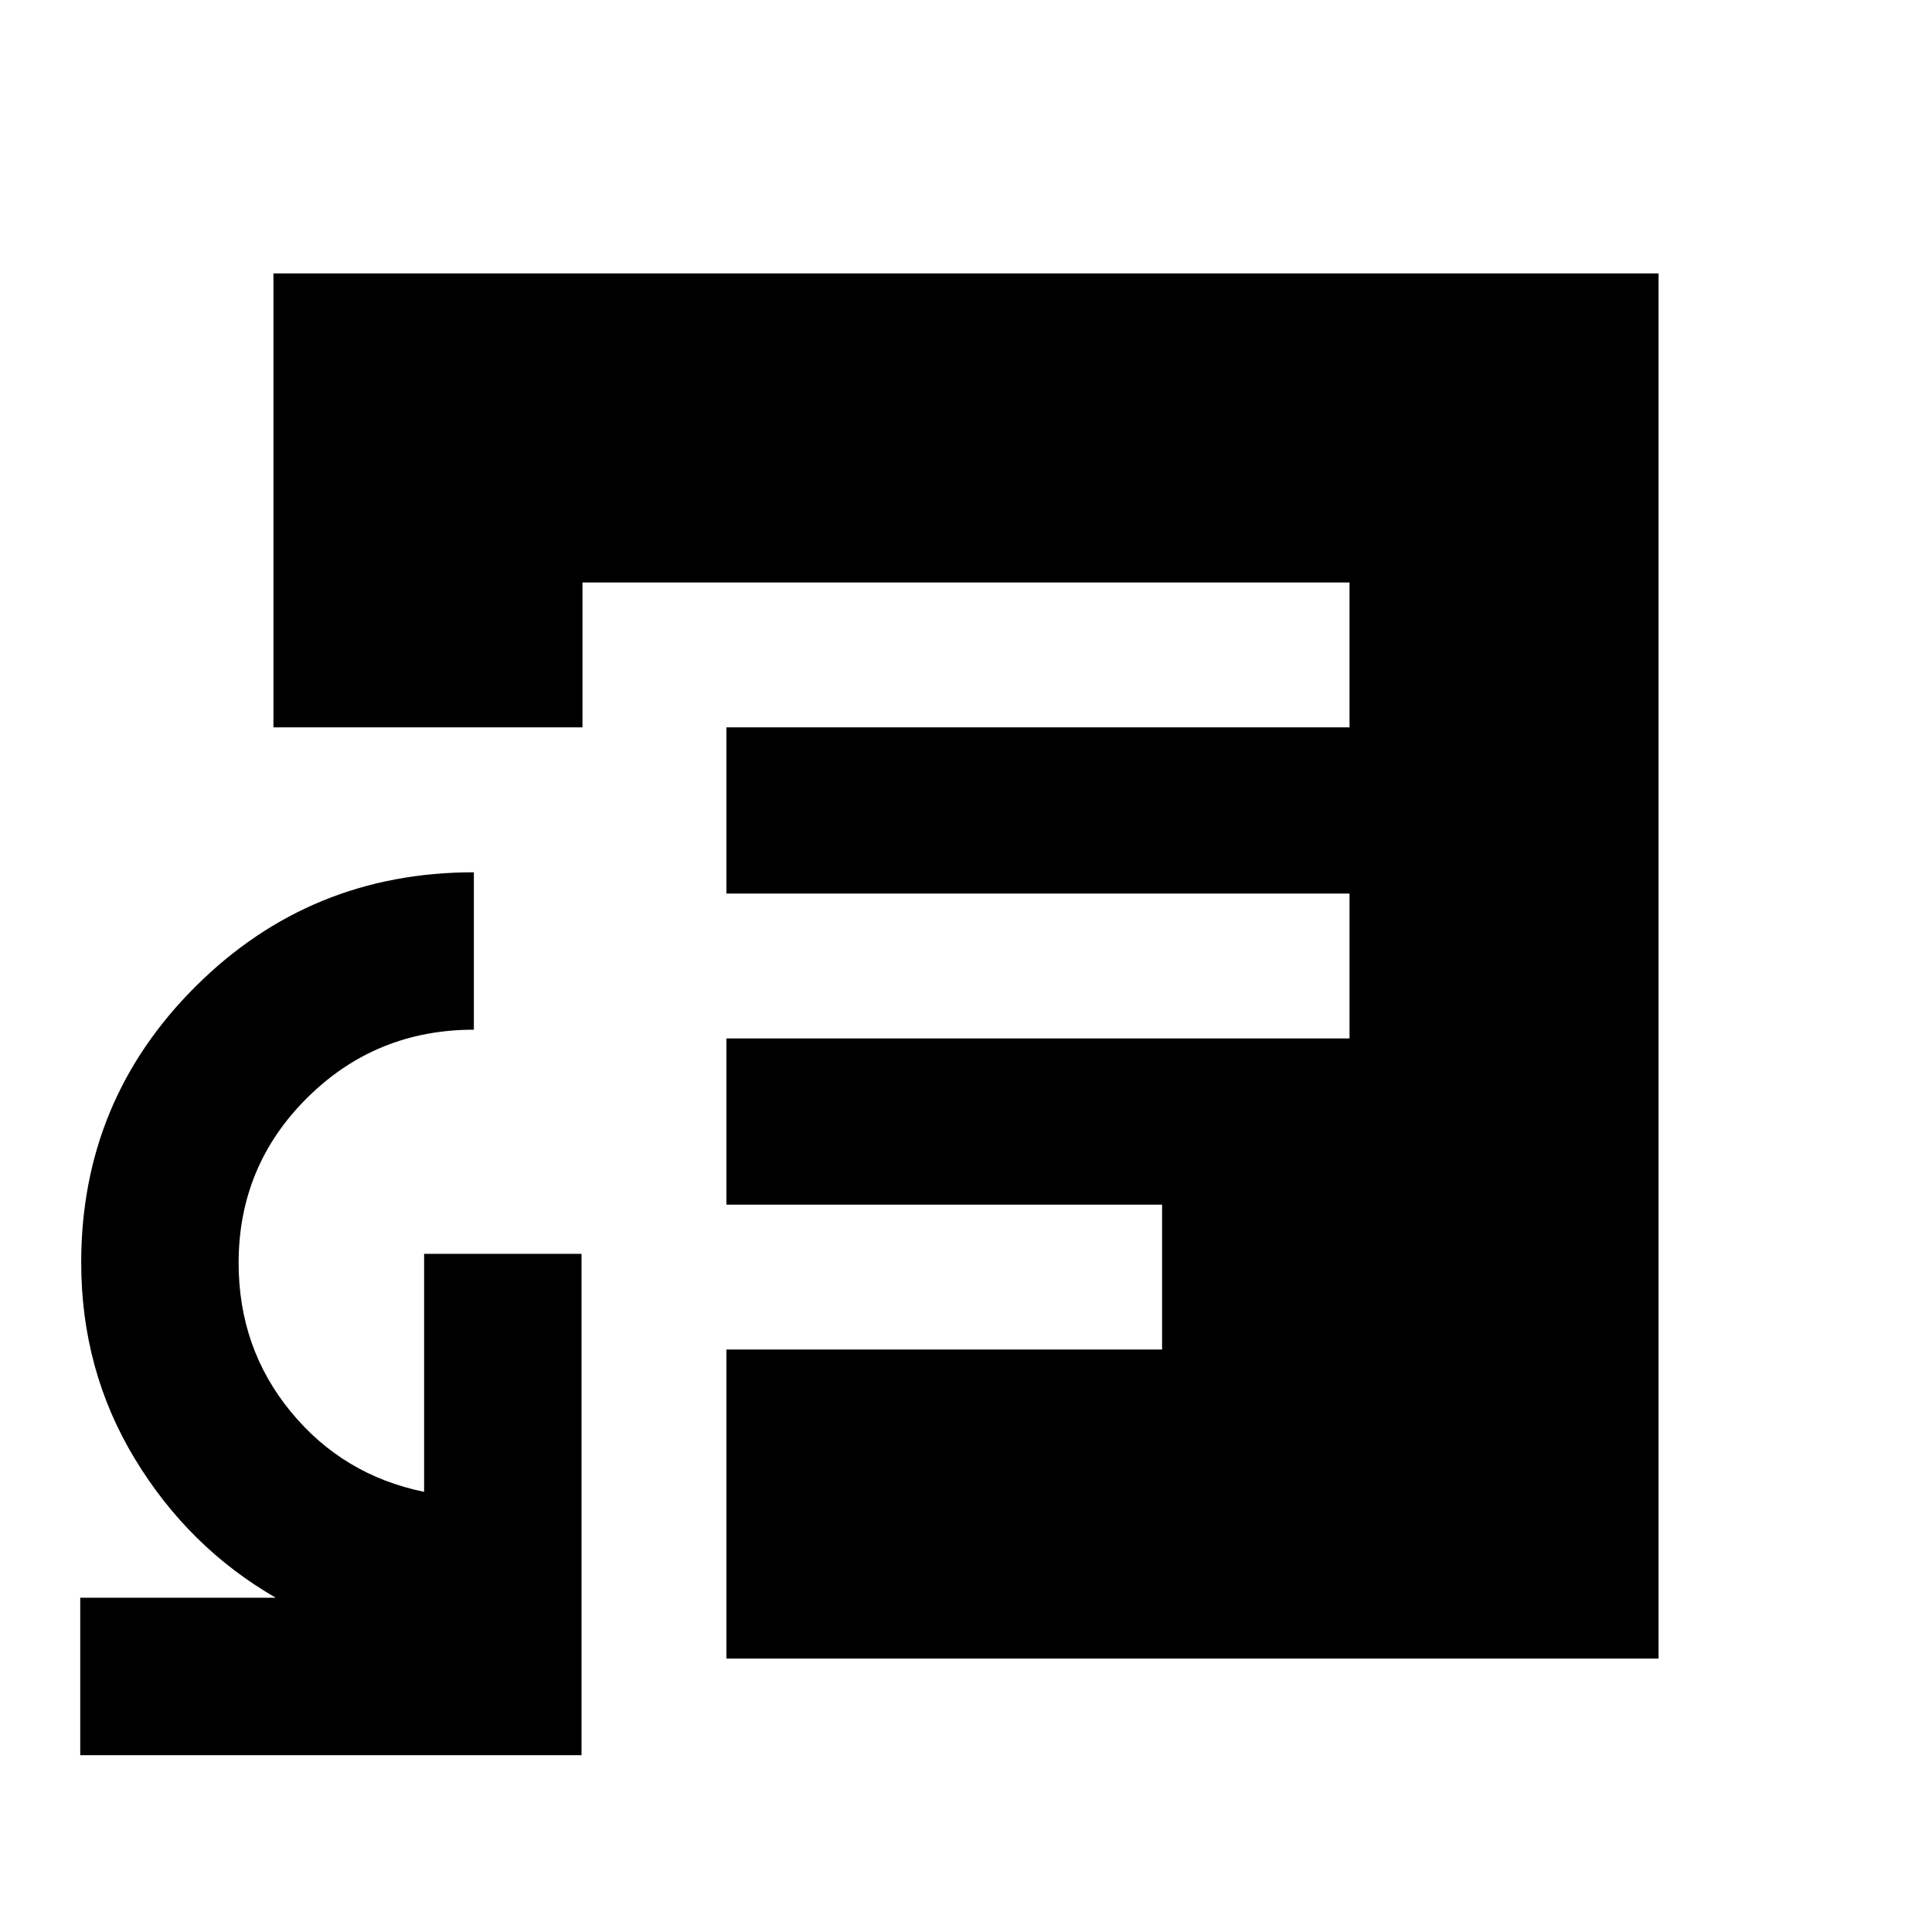 <svg xmlns="http://www.w3.org/2000/svg" height="20" viewBox="0 -960 960 960" width="20"><path d="M39.87-87.87v-78.22h97.17q-43.32-24.95-70.01-68.98-26.68-44.02-26.68-97.58 0-80.63 56.92-137.27 56.92-56.65 138.19-56.65v78.22q-48.73 0-82.81 33.84-34.08 33.83-34.08 82.07 0 42.35 25.92 73.92 25.92 31.56 66.25 39.8v-118.24h78.22v249.09H39.87Zm249.56-510.7h381.14v-72H289.43v72Zm71.53 462.7v-153.56h216.47v-72H360.96V-444h309.61v-72H360.96v-82.57H135.87v-225.56h688.26v688.26H360.96Z"/></svg>